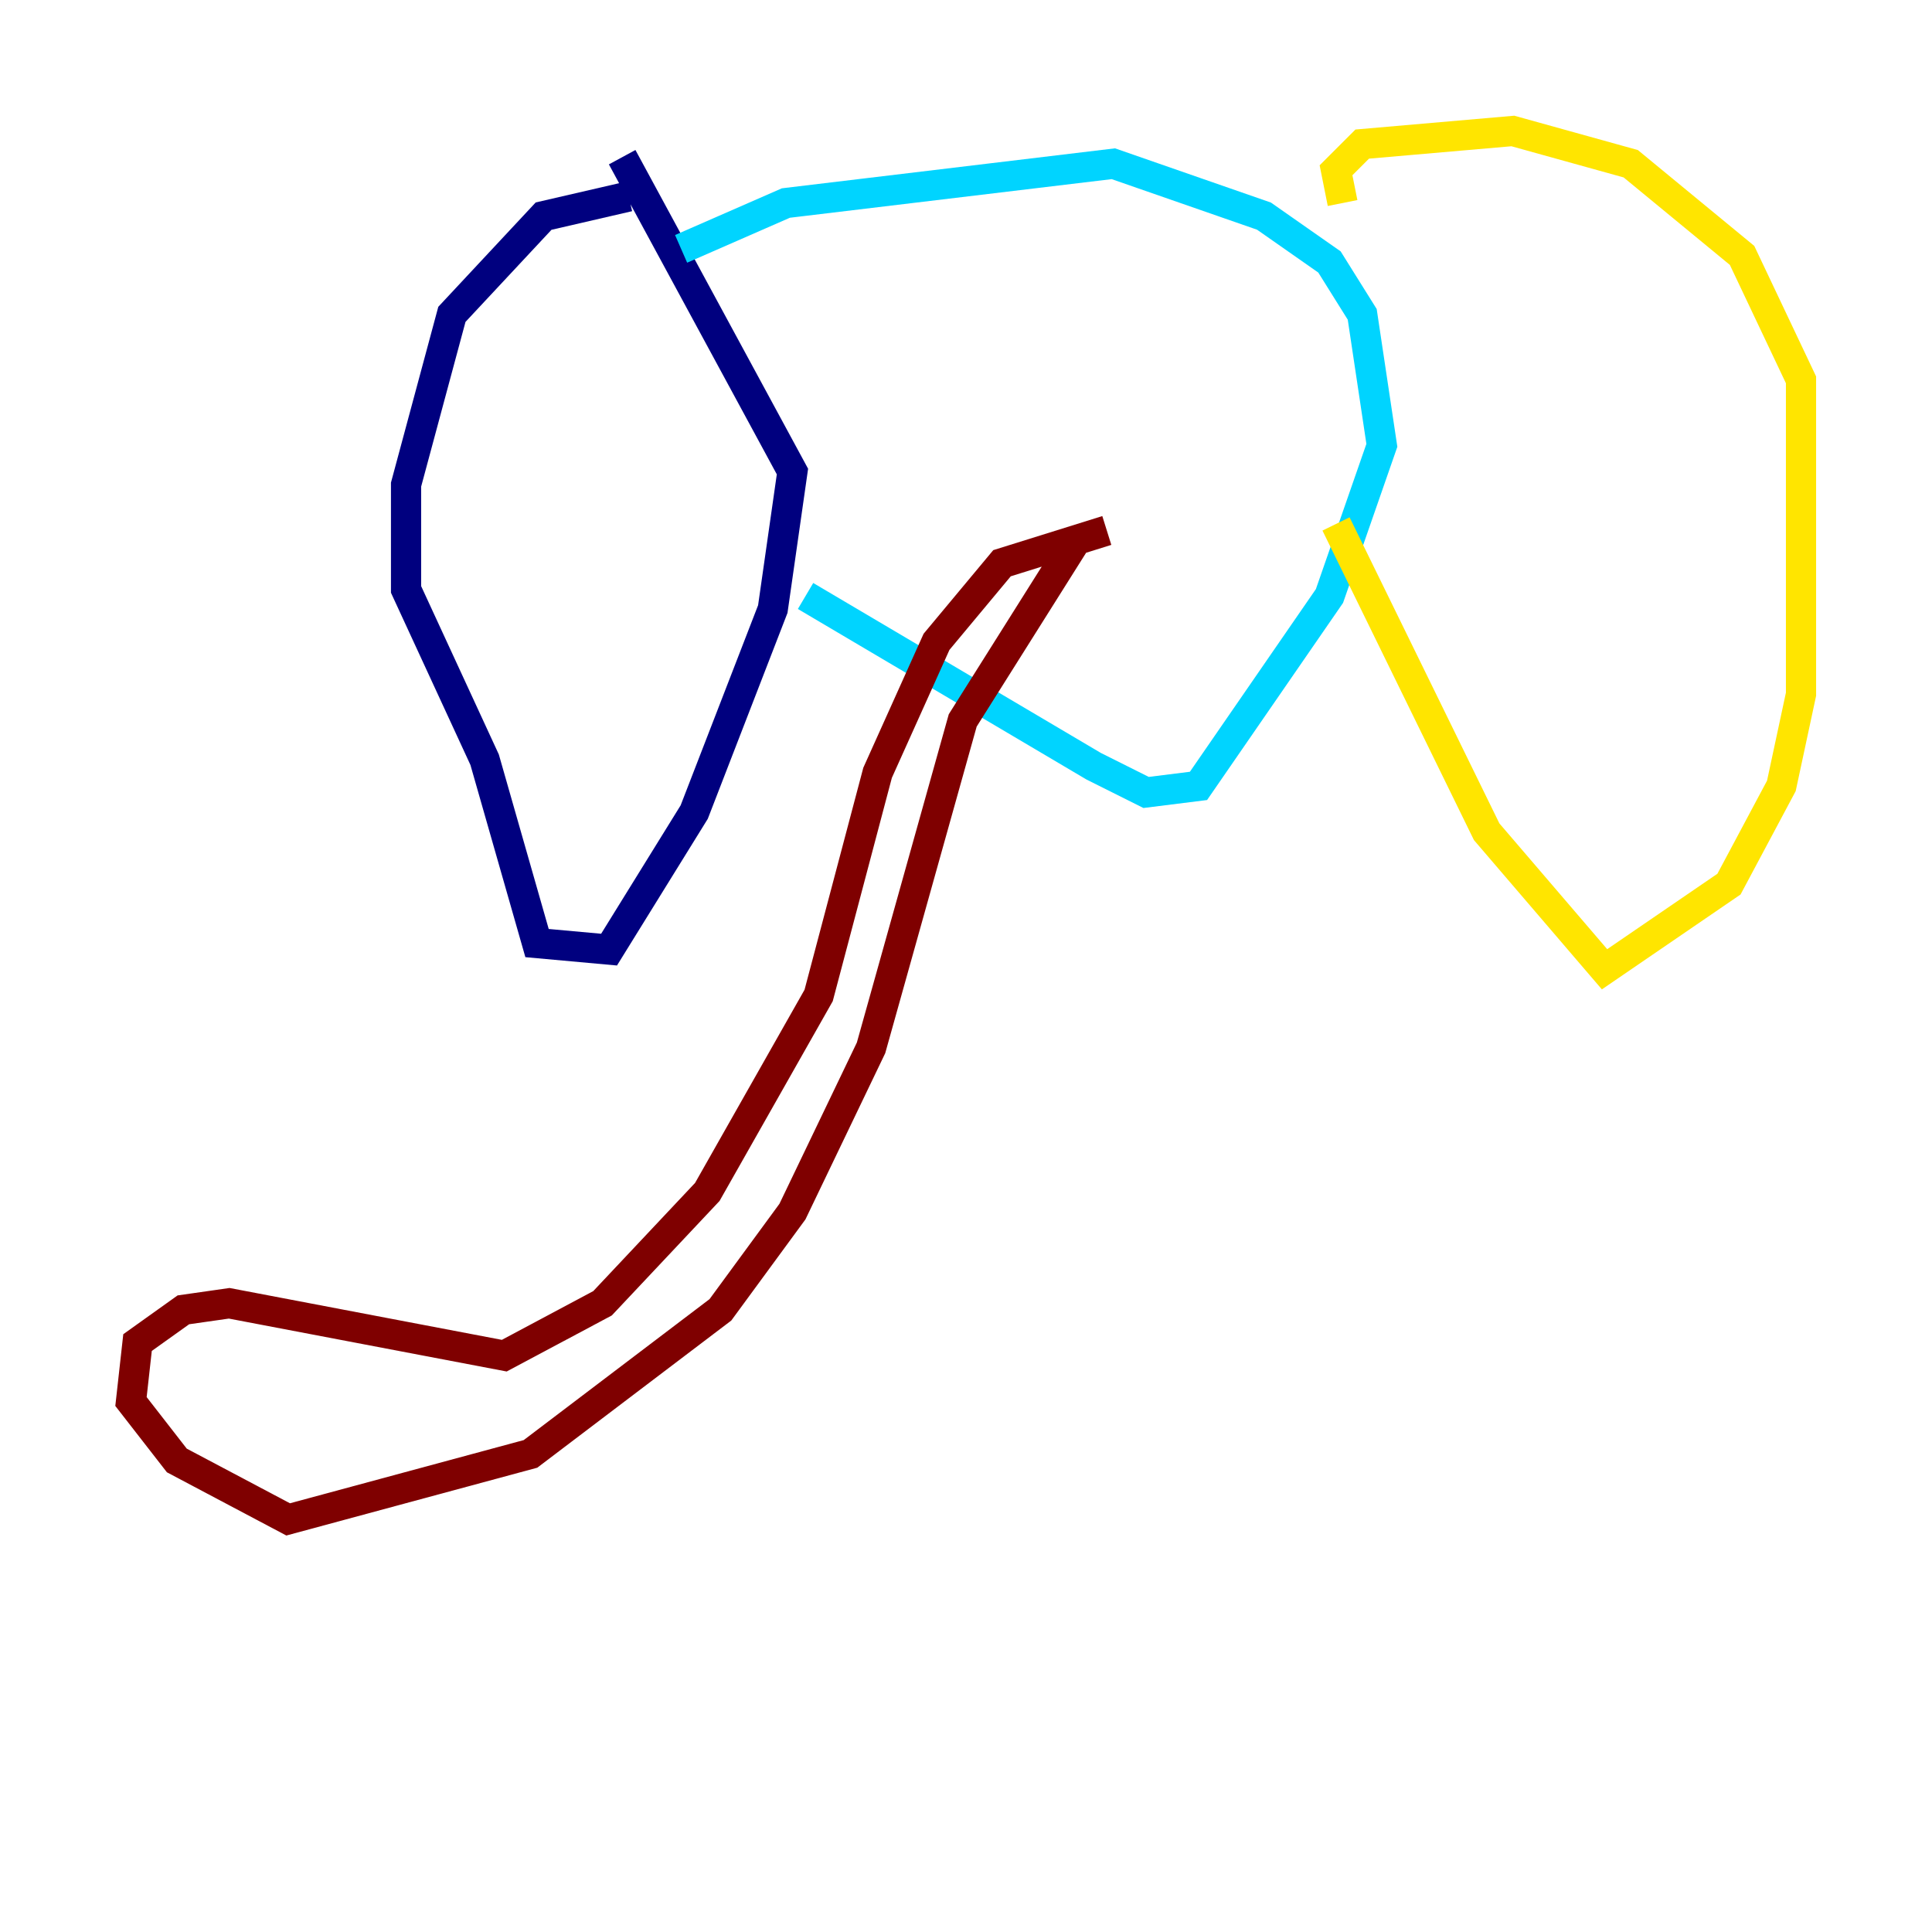 <?xml version="1.0" encoding="utf-8" ?>
<svg baseProfile="tiny" height="128" version="1.2" viewBox="0,0,128,128" width="128" xmlns="http://www.w3.org/2000/svg" xmlns:ev="http://www.w3.org/2001/xml-events" xmlns:xlink="http://www.w3.org/1999/xlink"><defs /><polyline fill="none" points="41.654,13.017 36.014,14.319 29.939,20.827 26.902,32.108 26.902,39.051 32.108,50.332 35.58,62.481 40.352,62.915 45.993,53.803 51.2,40.352 52.502,31.241 41.22,10.414" stroke="#00007f" stroke-width="2" /><polyline fill="none" points="45.125,16.488 52.068,13.451 73.763,10.848 83.742,14.319 88.081,17.356 90.251,20.827 91.552,29.505 88.081,39.485 79.403,52.068 75.932,52.502 72.461,50.766 53.37,39.485" stroke="#00d4ff" stroke-width="2" /><polyline fill="none" points="88.949,13.451 88.515,11.281 90.251,9.546 100.231,8.678 108.041,10.848 115.417,16.922 119.322,25.166 119.322,45.993 118.02,52.068 114.549,58.576 106.305,64.217 98.495,55.105 88.515,34.712" stroke="#ffe500" stroke-width="2" /><polyline fill="none" points="73.329,35.146 66.386,37.315 62.047,42.522 58.142,51.2 54.237,65.953 46.861,78.969 39.919,86.346 33.41,89.817 15.186,86.346 12.149,86.78 9.112,88.949 8.678,92.854 11.715,96.759 19.091,100.664 35.146,96.325 47.729,86.78 52.502,80.271 57.709,69.424 63.783,47.729 71.159,36.014" stroke="#7f0000" stroke-width="2" /></svg>